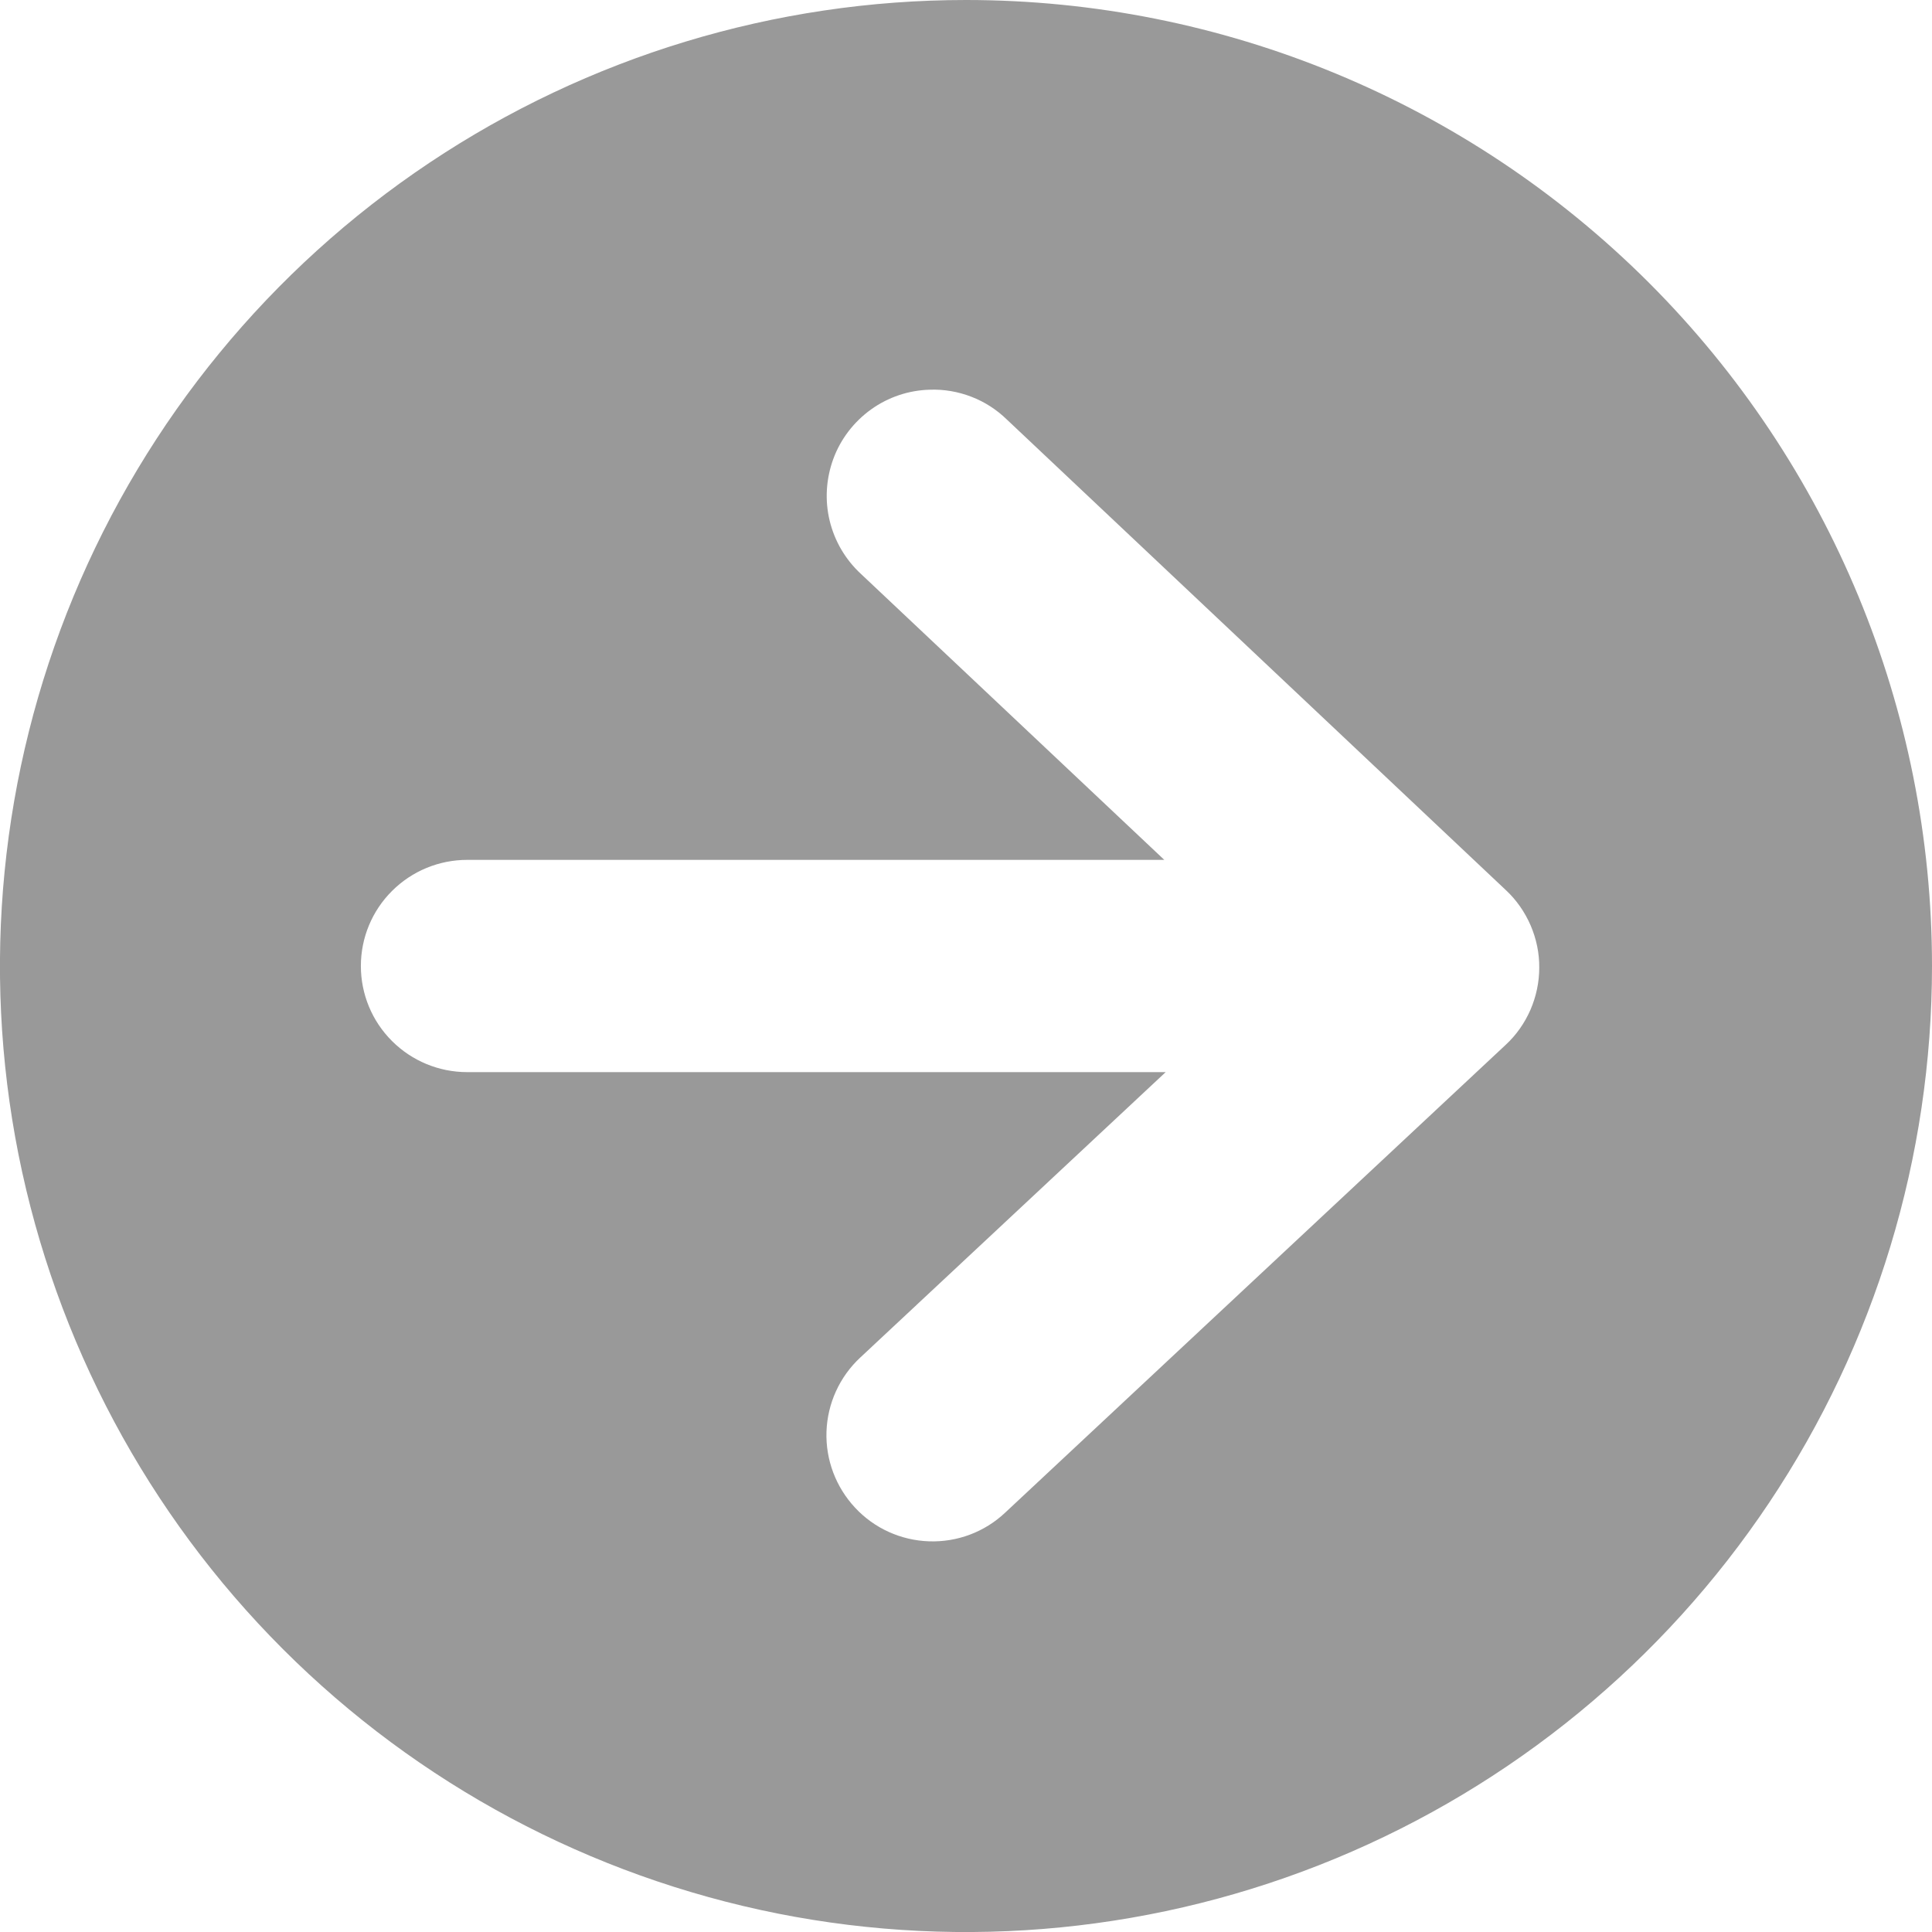 <svg width="14" height="14" viewBox="0 0 14 14" fill="none" xmlns="http://www.w3.org/2000/svg">
<g clip-path="url(#clip0_5_14)">
<path d="M7 0C5.615 0 4.262 0.411 3.111 1.18C1.96 1.949 1.063 3.042 0.533 4.321C0.003 5.6 -0.136 7.008 0.134 8.366C0.405 9.723 1.071 10.971 2.05 11.95C3.029 12.929 4.276 13.595 5.634 13.866C6.992 14.136 8.4 13.997 9.679 13.467C10.958 12.937 12.051 12.04 12.82 10.889C13.589 9.738 14 8.384 14 7C14 5.143 13.262 3.363 11.95 2.05C10.637 0.737 8.856 0 7 0ZM6.737 2.824C6.84 2.82 6.943 2.838 7.039 2.875C7.135 2.912 7.222 2.968 7.296 3.04L10.913 6.451C10.99 6.523 11.05 6.61 11.092 6.707C11.133 6.803 11.155 6.907 11.154 7.012C11.154 7.117 11.132 7.221 11.09 7.318C11.048 7.414 10.987 7.501 10.91 7.572L7.283 10.962C7.134 11.102 6.936 11.176 6.732 11.169C6.528 11.162 6.335 11.075 6.196 10.925C6.057 10.776 5.982 10.578 5.989 10.374C5.996 10.17 6.084 9.977 6.233 9.838L8.447 7.769H3.385C3.181 7.769 2.985 7.688 2.841 7.544C2.696 7.4 2.615 7.204 2.615 7C2.615 6.796 2.696 6.6 2.841 6.456C2.985 6.312 3.181 6.231 3.385 6.231H8.437L6.24 4.16C6.127 4.056 6.048 3.922 6.012 3.773C5.976 3.624 5.986 3.468 6.039 3.324C6.092 3.181 6.187 3.057 6.312 2.967C6.436 2.878 6.584 2.828 6.737 2.824V2.824Z" fill="#999999"/>
</g>
<defs>
<clipPath id="clip0_5_14">
<rect width="14" height="14" fill="white"/>
</clipPath>
</defs>
</svg>
